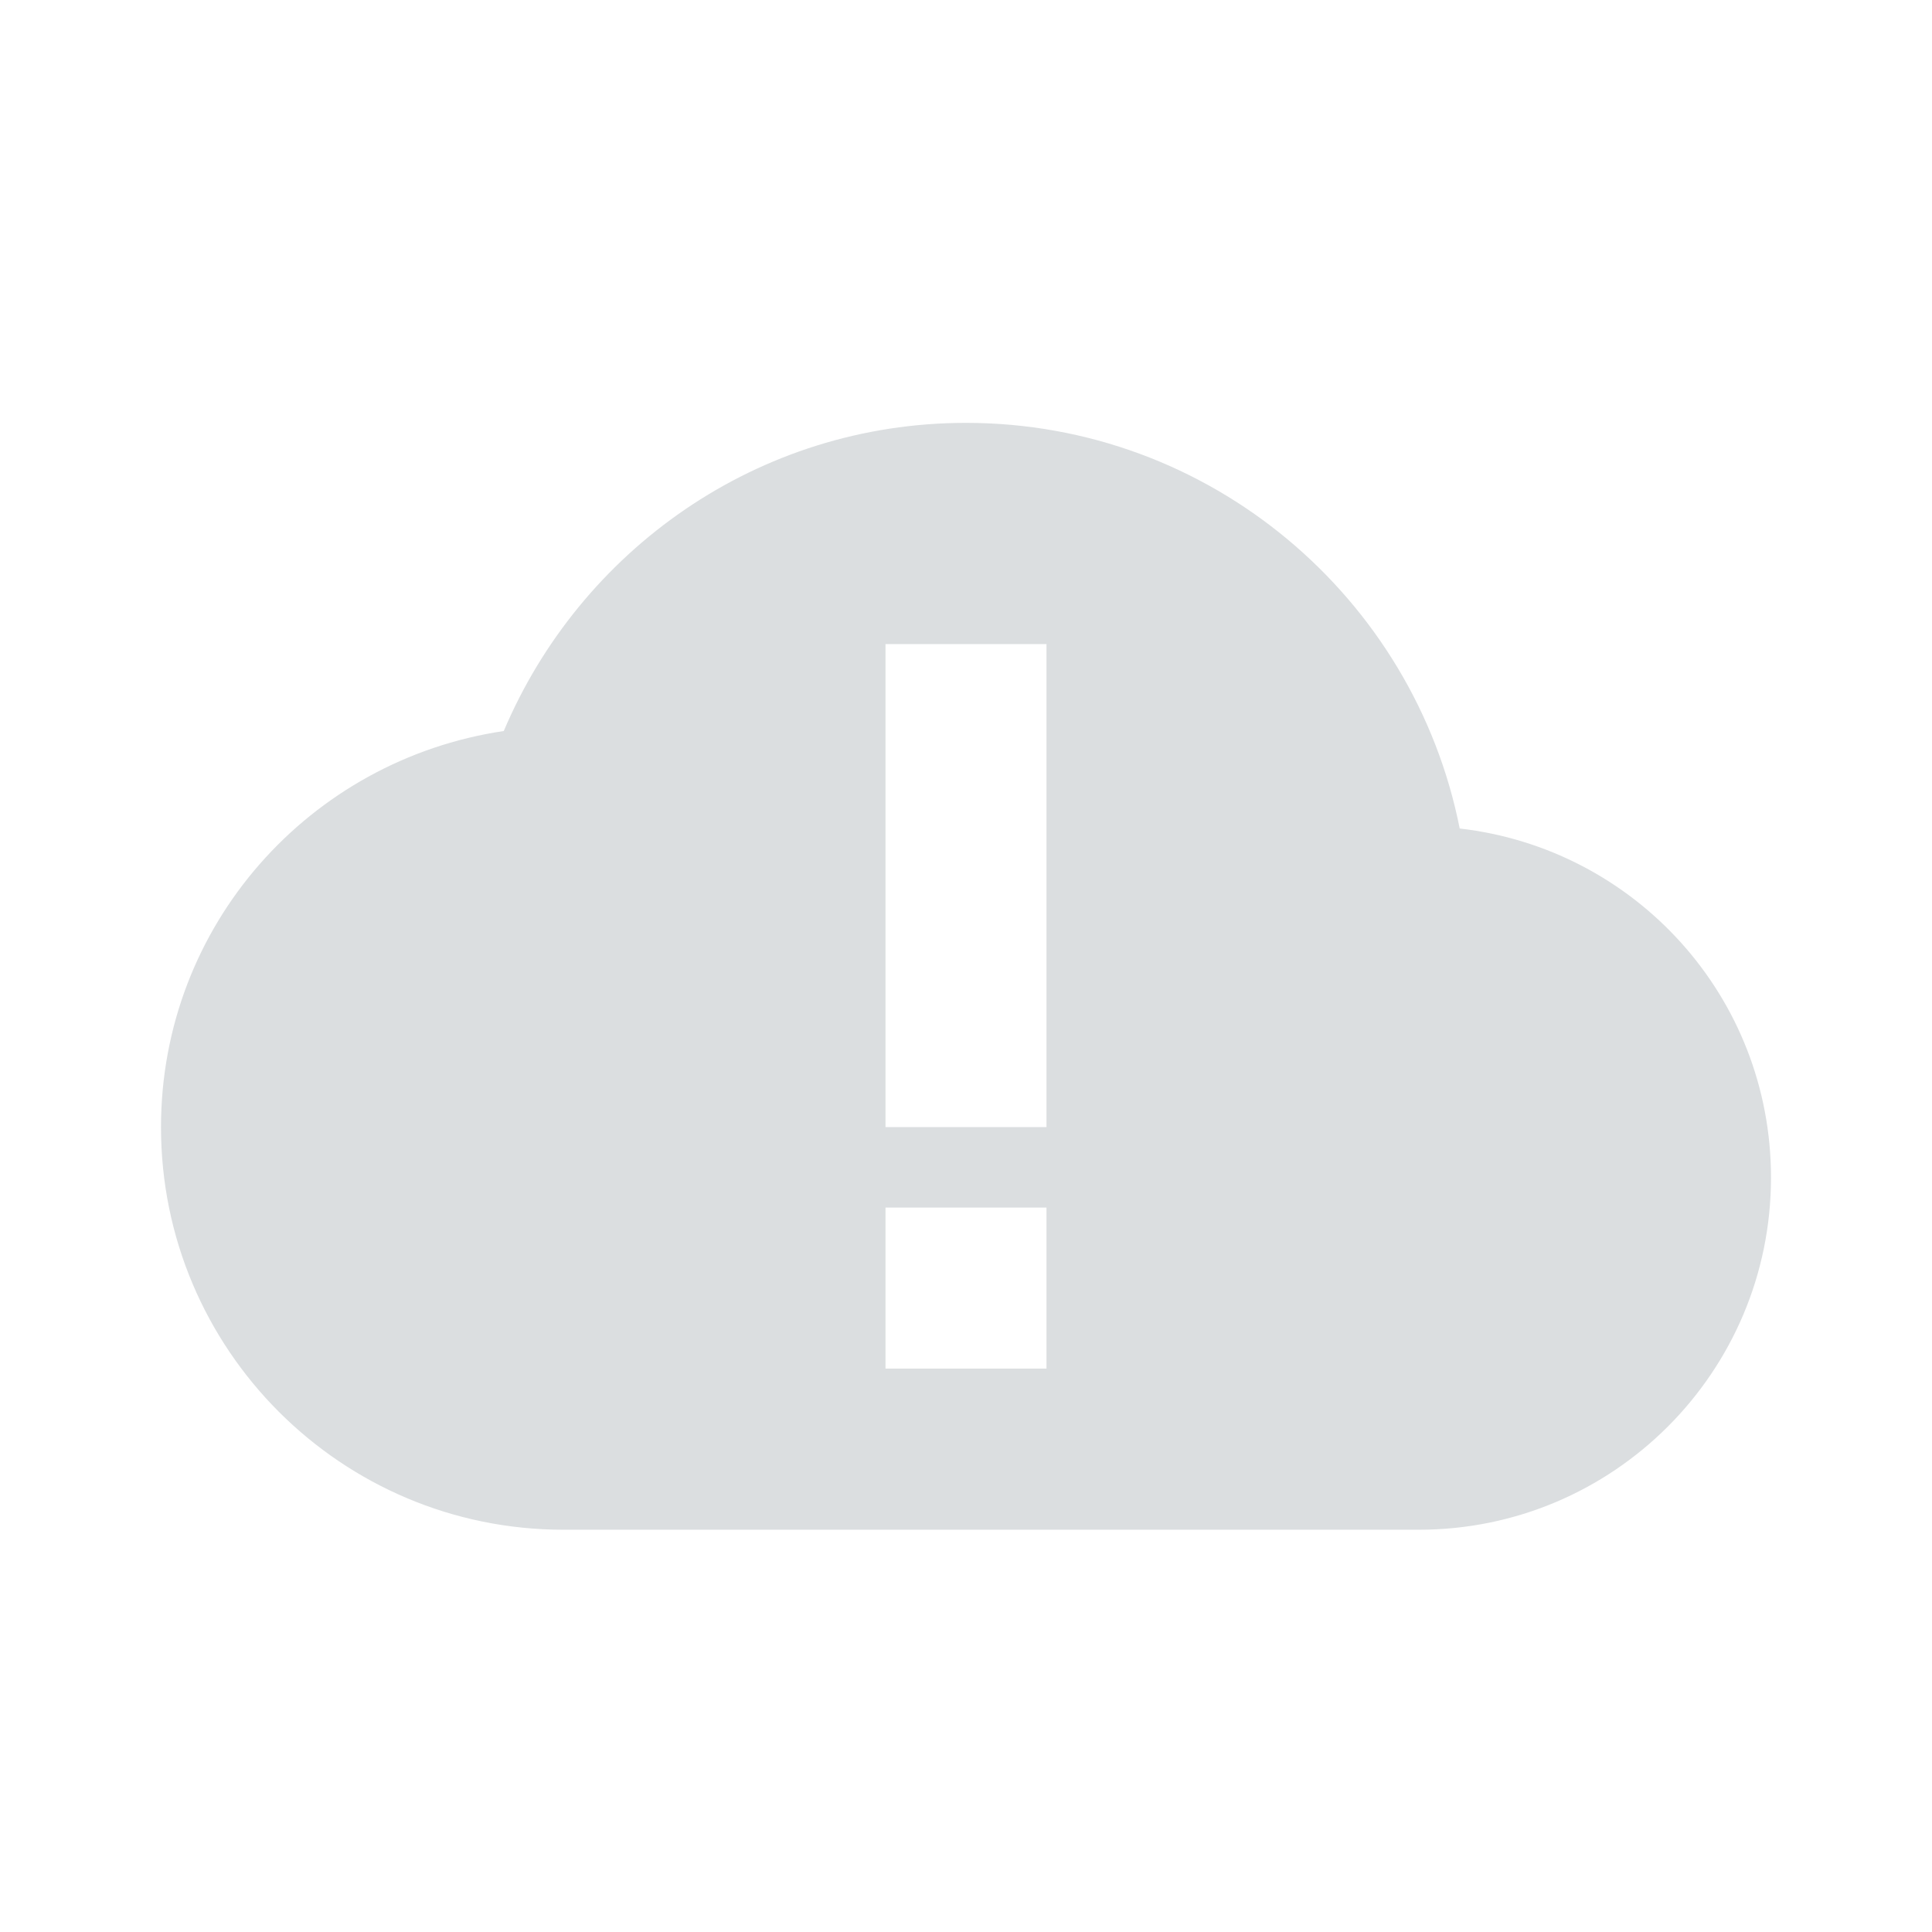 <?xml version='1.0' encoding='UTF-8' standalone='no'?>
<!-- Created with Inkscape (http://www.inkscape.org/) -->

<svg xmlns:cc='http://creativecommons.org/ns#' xmlns:dc='http://purl.org/dc/elements/1.1/' sodipodi:docname='ubuntuone-client-offline.svg' height='24' id='svg6530' xmlns:inkscape='http://www.inkscape.org/namespaces/inkscape' xmlns:rdf='http://www.w3.org/1999/02/22-rdf-syntax-ns#' xmlns:sodipodi='http://sodipodi.sourceforge.net/DTD/sodipodi-0.dtd' xmlns:svg='http://www.w3.org/2000/svg' version='1.1' inkscape:version='0.91 r13725' viewBox='0 0 24 24' width='24' xmlns='http://www.w3.org/2000/svg'>
  <defs id='defs6532'/>
  <sodipodi:namedview inkscape:bbox-nodes='true' bordercolor='#666666' borderopacity='1.0' inkscape:current-layer='layer1' inkscape:cx='114.90058' inkscape:cy='157.69569' inkscape:document-units='px' id='base' inkscape:object-nodes='true' inkscape:object-paths='true' pagecolor='#454d50' inkscape:pageopacity='1' inkscape:pageshadow='2' showgrid='false' inkscape:snap-bbox='true' inkscape:snap-bbox-edge-midpoints='true' inkscape:snap-bbox-midpoints='true' inkscape:snap-smooth-nodes='true' units='px' inkscape:window-height='711' inkscape:window-maximized='1' inkscape:window-width='1366' inkscape:window-x='0' inkscape:window-y='27' inkscape:zoom='1'>
    <inkscape:grid empspacing='4' id='grid8845' originx='-80' originy='-140.002' type='xygrid'/>
  </sodipodi:namedview>
  <g inkscape:groupmode='layer' id='layer1' inkscape:label='panel' transform='translate(-80,-888.361)'>
    <rect height='24' id='rect11184' style='color:#bebebe;display:inline;overflow:visible;visibility:visible;fill:none;stroke:none;stroke-width:1.781;marker:none;enable-background:new' transform='scale(-1,1)' width='24' x='-104' y='888.361'/>
    <path inkscape:connector-curvature='0' d='m 92,893.614 c -2.589,0 -4.793,1.585 -5.742,3.828 C 83.848,897.8 82,899.855 82,902.364 c 0,2.761 2.239,5 5,5 l 10.625,0 c 2.416,0 4.375,-1.959 4.375,-4.375 0,-2.246 -1.688,-4.086 -3.867,-4.336 C 97.565,895.786 95.034,893.614 92,893.614 Z m -1,2.748 2,0 0,4 0,2 -2,0 0,-2 0,-4 z m 0,7 2,0 0,2 -2,0 0,-2 z' id='path11186' style='fill:#dbdee0;fill-opacity:1;stroke:none'/>
  </g>
  <g inkscape:groupmode='layer' id='layer2' inkscape:label='indicator-keyboard' transform='translate(-80,-435.998)'/>
</svg>
